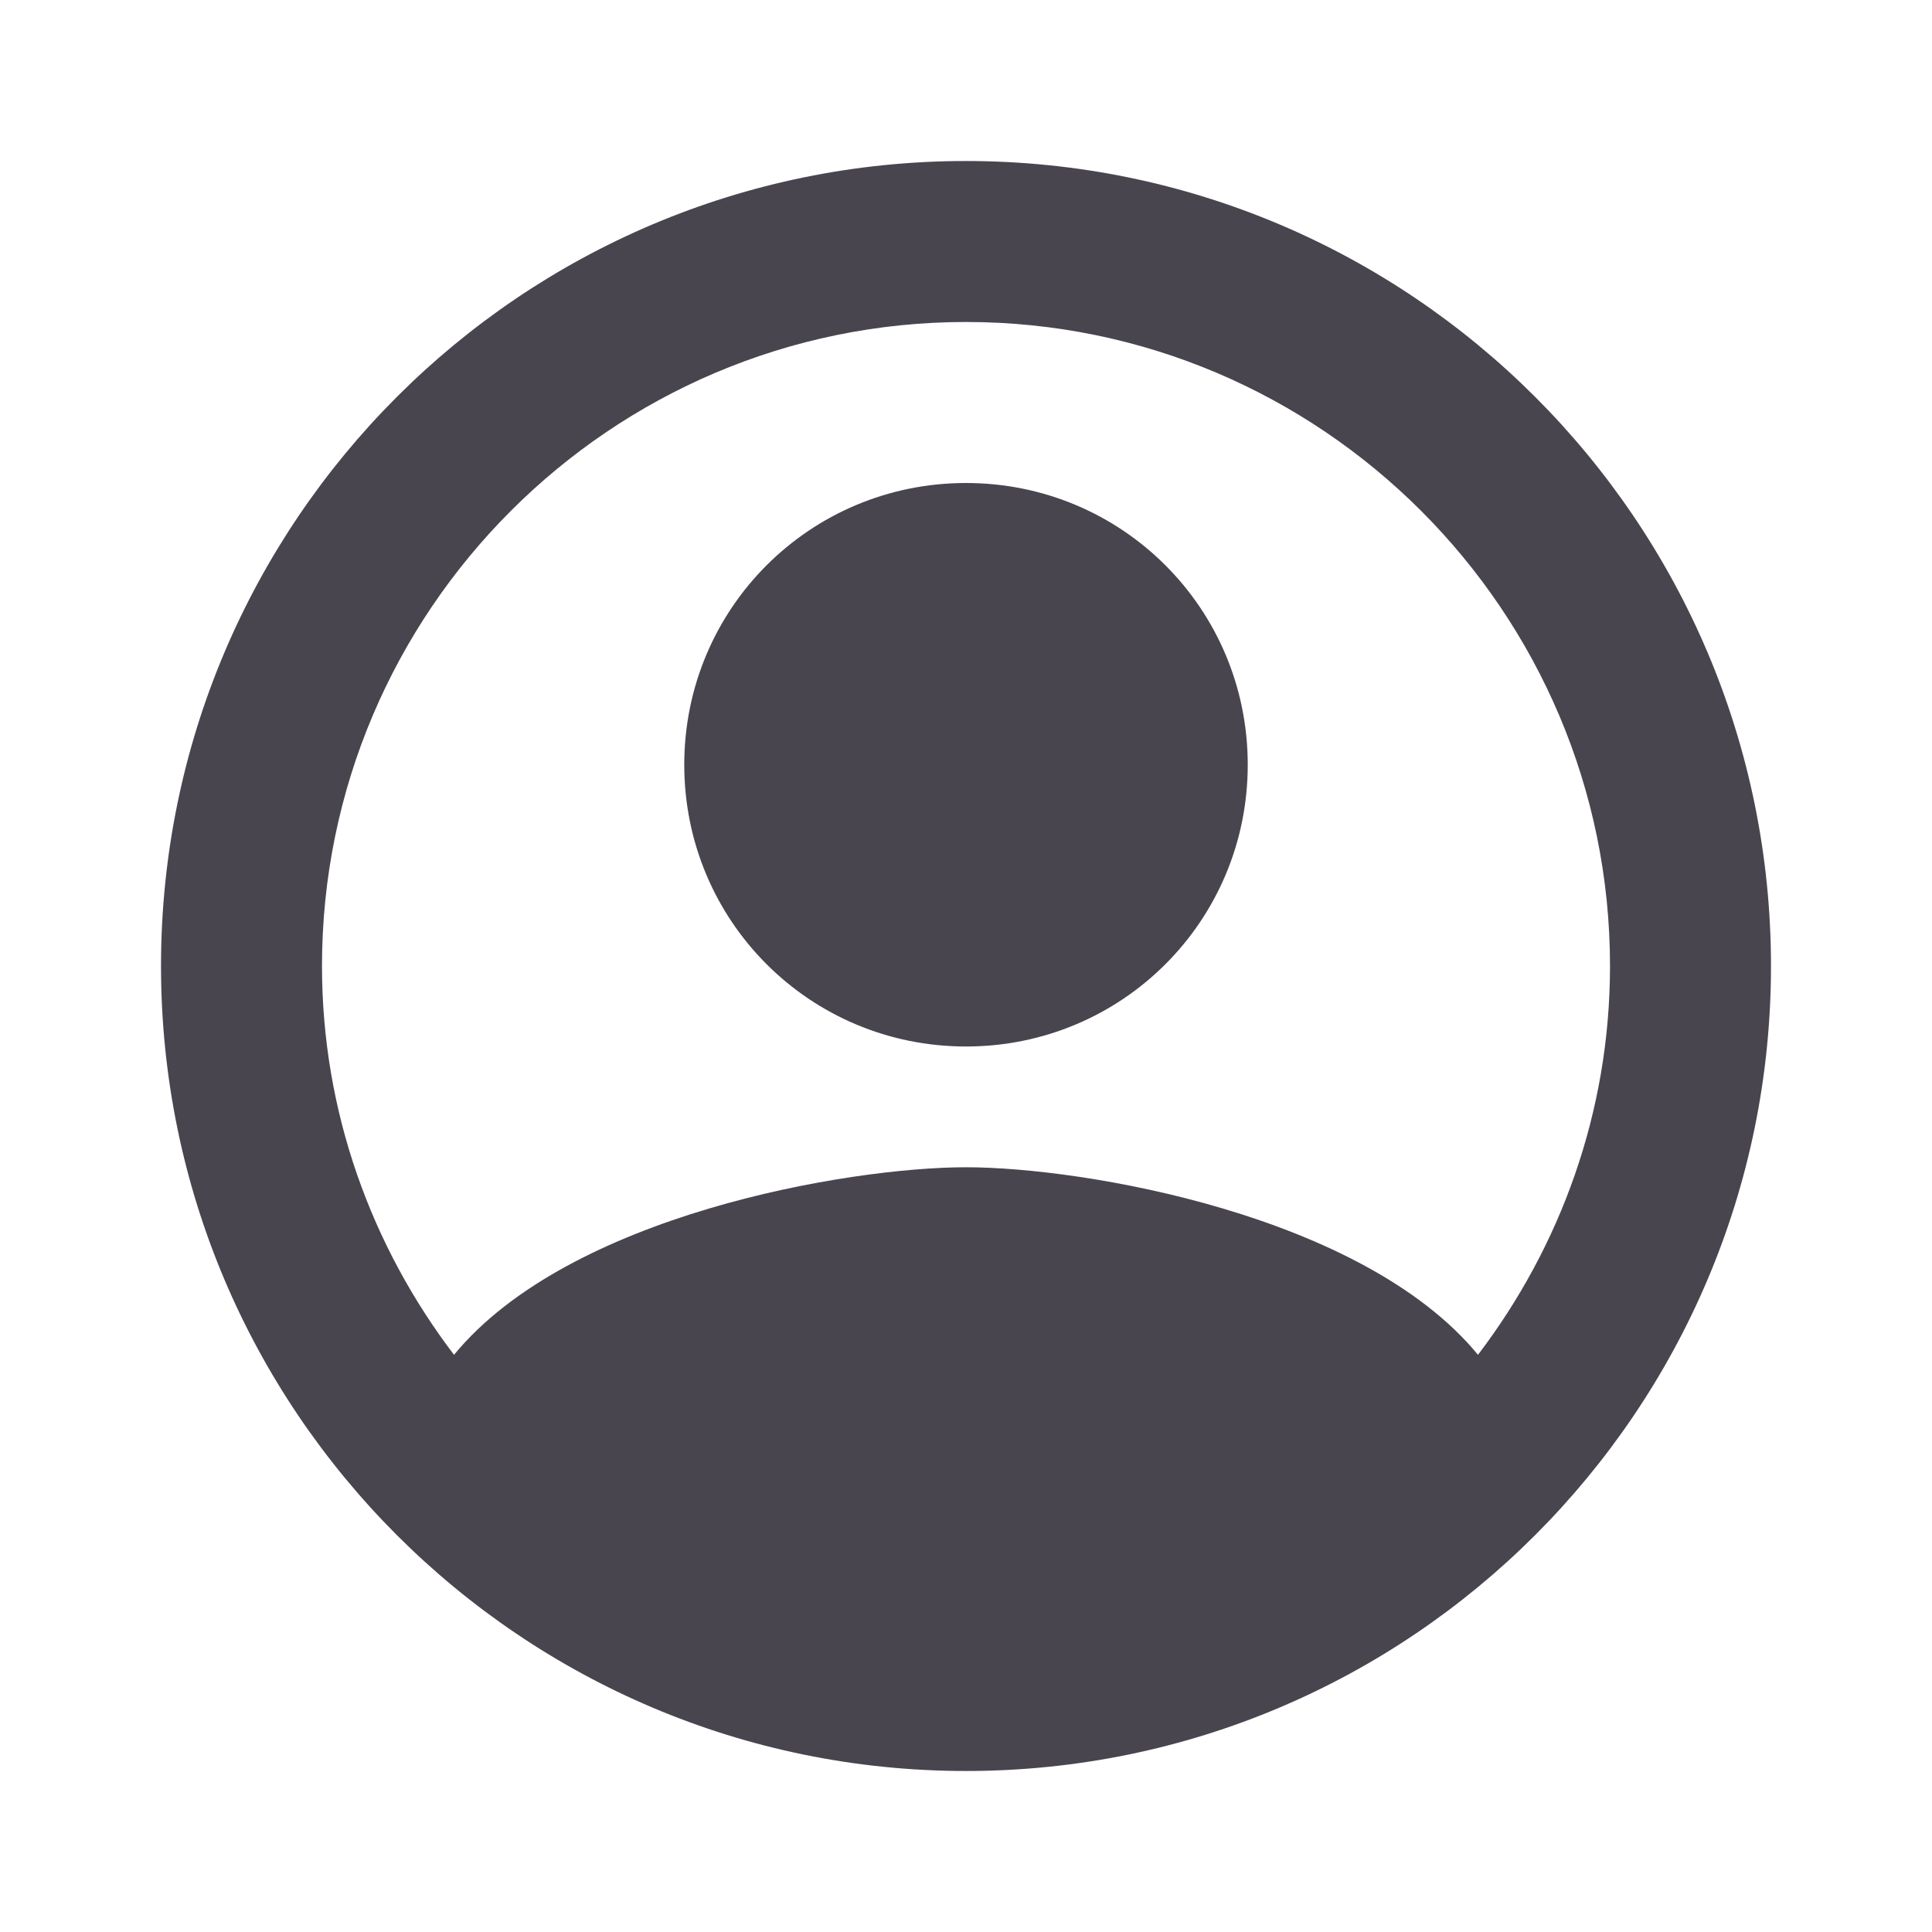 <svg width="77" height="77" viewBox="0 0 77 77" fill="none" xmlns="http://www.w3.org/2000/svg">
<path fill-rule="evenodd" clip-rule="evenodd" d="M38.5 6.417C20.79 6.417 6.417 20.79 6.417 38.5C6.417 56.21 20.79 70.583 38.5 70.583C56.21 70.583 70.583 56.21 70.583 38.5C70.583 20.79 56.21 6.417 38.5 6.417ZM58.905 53.996C54.317 48.414 43.184 46.521 38.5 46.521C33.816 46.521 22.683 48.414 18.095 53.996C14.822 49.697 12.833 44.339 12.833 38.5C12.833 24.351 24.351 12.833 38.5 12.833C52.649 12.833 64.167 24.351 64.167 38.5C64.167 44.339 62.178 49.697 58.905 53.996ZM27.271 30.479C27.271 24.255 32.276 19.25 38.5 19.25C44.724 19.25 49.729 24.255 49.729 30.479C49.729 36.703 44.724 41.708 38.5 41.708C32.276 41.708 27.271 36.703 27.271 30.479Z" fill="#49454F"/>
</svg>
